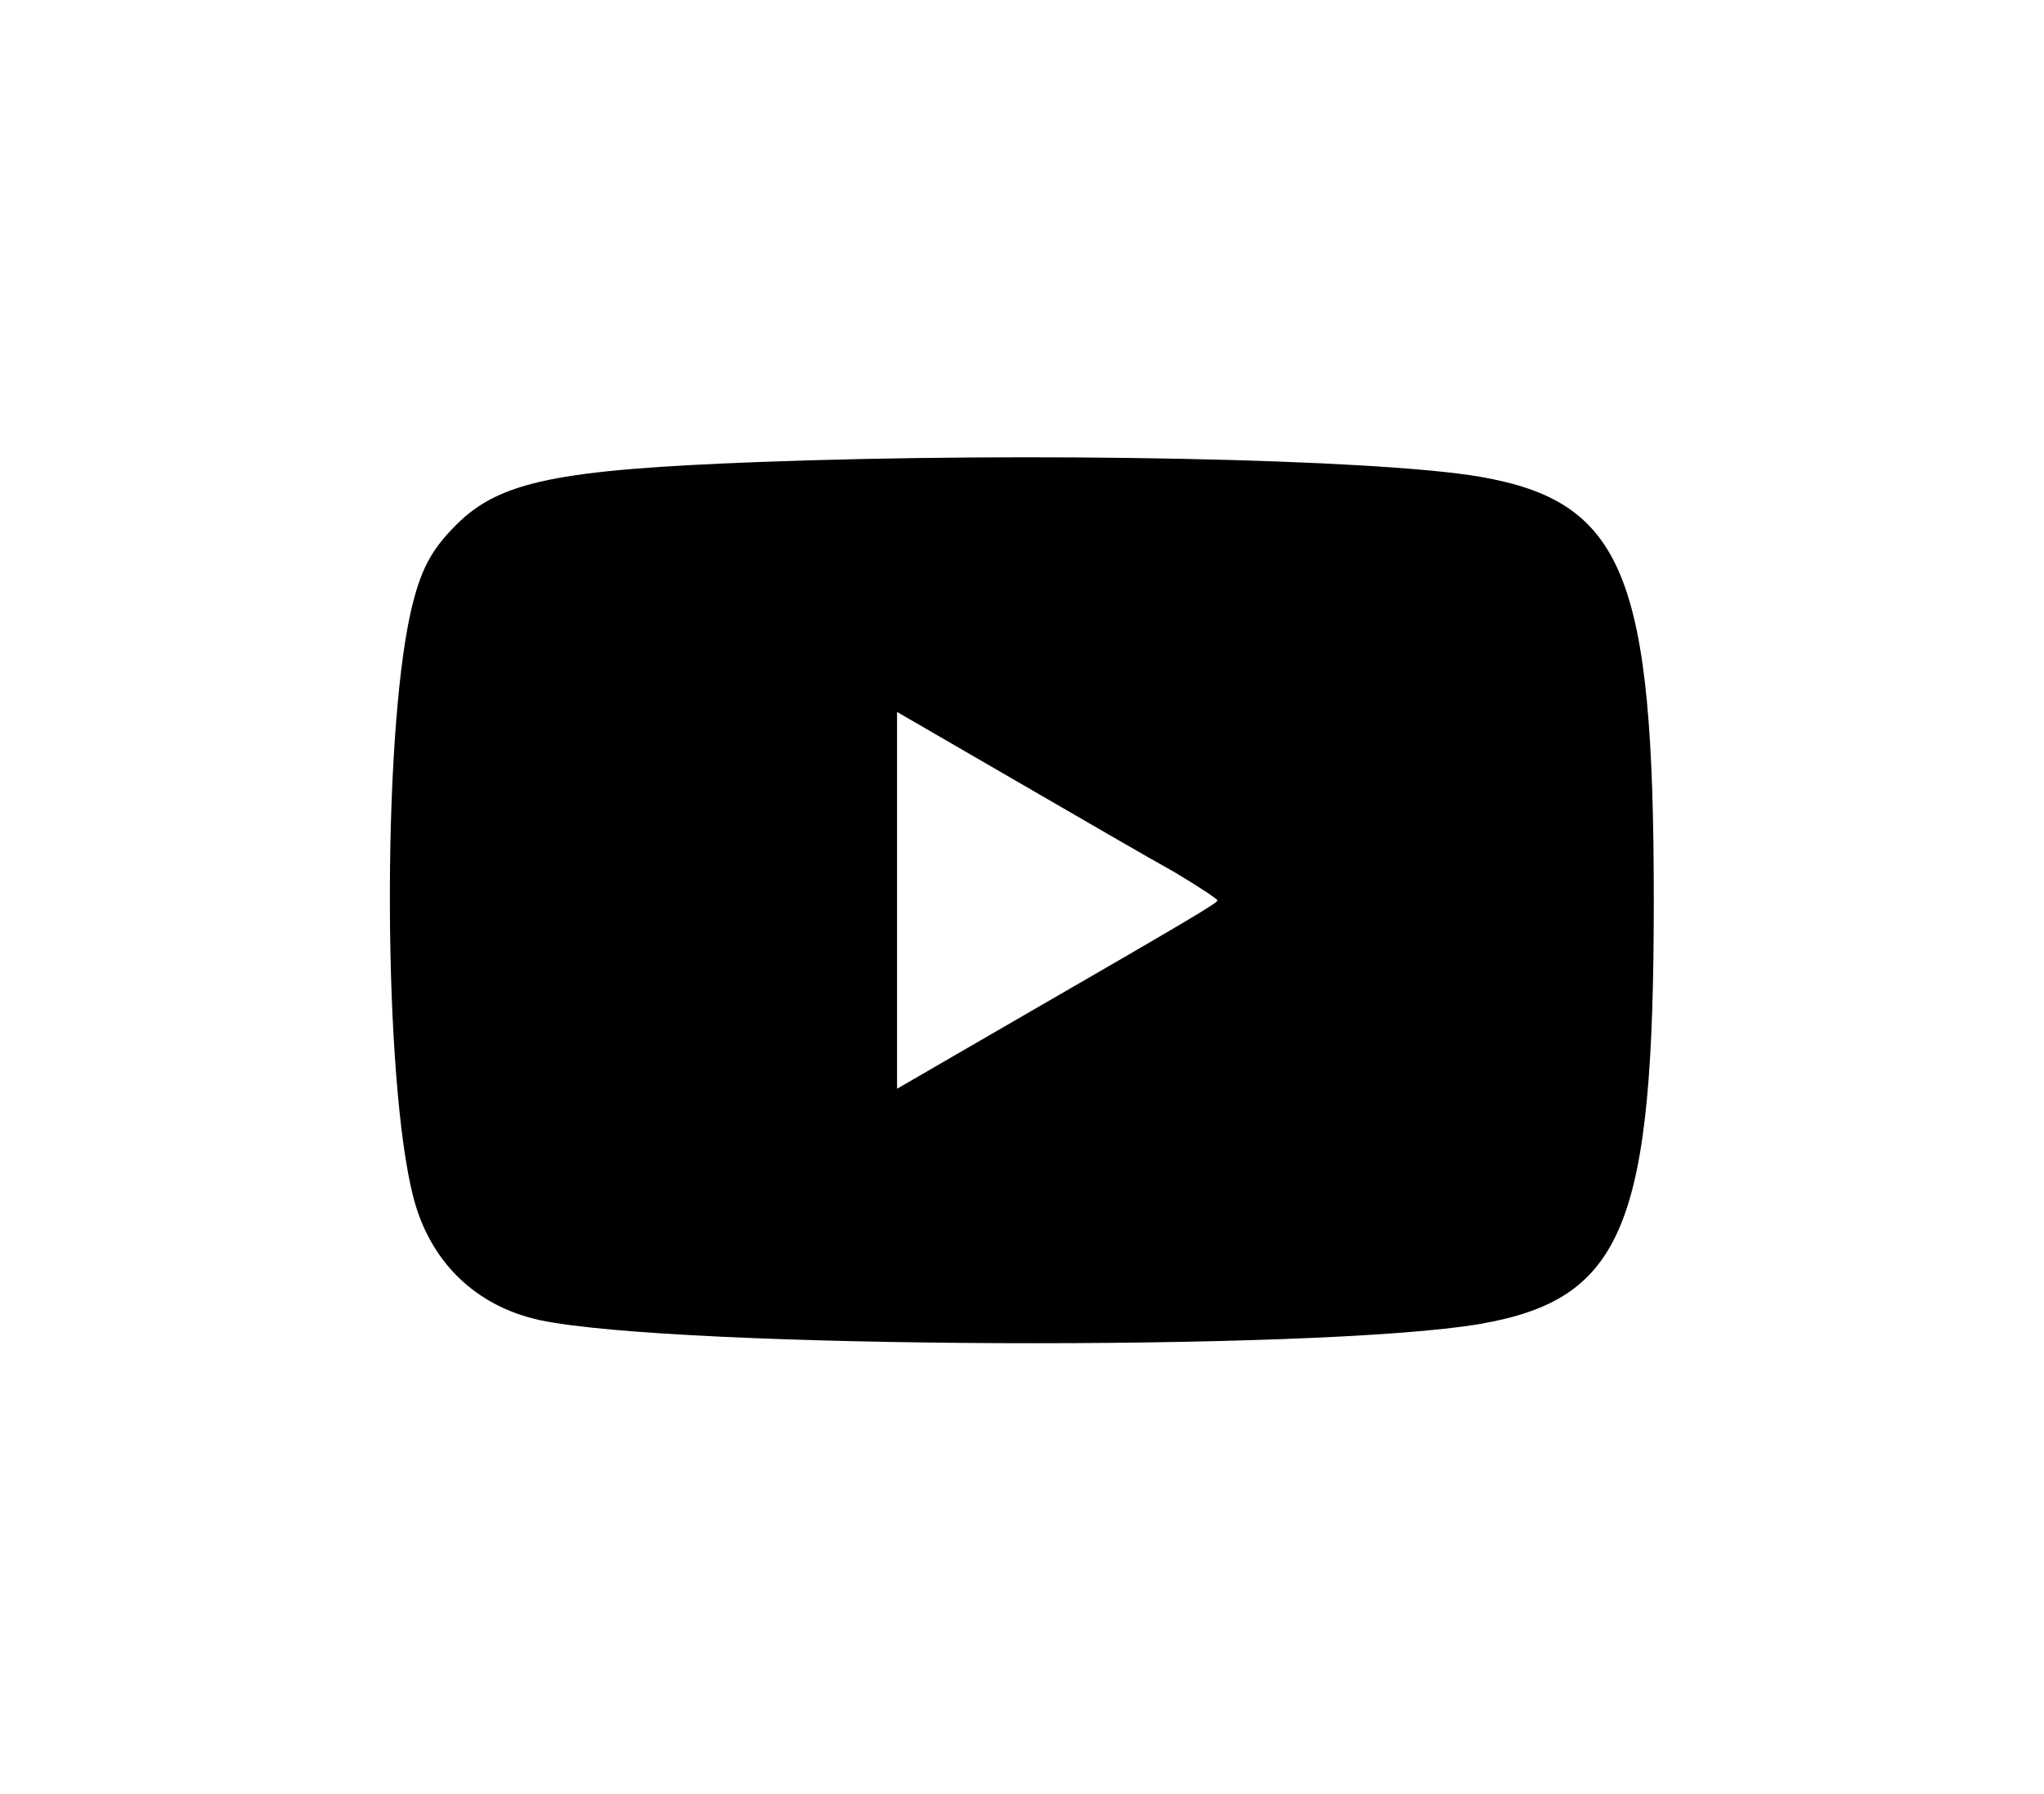 <?xml version="1.0" standalone="no"?>
<!DOCTYPE svg PUBLIC "-//W3C//DTD SVG 20010904//EN"
 "http://www.w3.org/TR/2001/REC-SVG-20010904/DTD/svg10.dtd">
<svg version="1.0" xmlns="http://www.w3.org/2000/svg"
 width="319pt" height="280pt" viewBox="0 0 319 280"
 preserveAspectRatio="xMidYMid meet">

<g transform="translate(0,280) scale(0.1,-0.1)"
fill="#000000" stroke="none">
<path d="M1183 2079 c-313 -12 -403 -30 -471 -98 -40 -40 -56 -71 -71 -136
-45 -200 -43 -730 4 -913 26 -101 97 -170 197 -192 212 -45 1218 -49 1468 -6
224 39 271 154 271 661 0 507 -47 622 -271 661 -163 28 -701 39 -1127 23z
m650 -640 c37 -22 67 -42 67 -44 0 -4 -33 -24 -317 -188 l-183 -106 0 294 0
294 183 -106 c100 -58 212 -123 250 -144z"/>
</g>
</svg>

